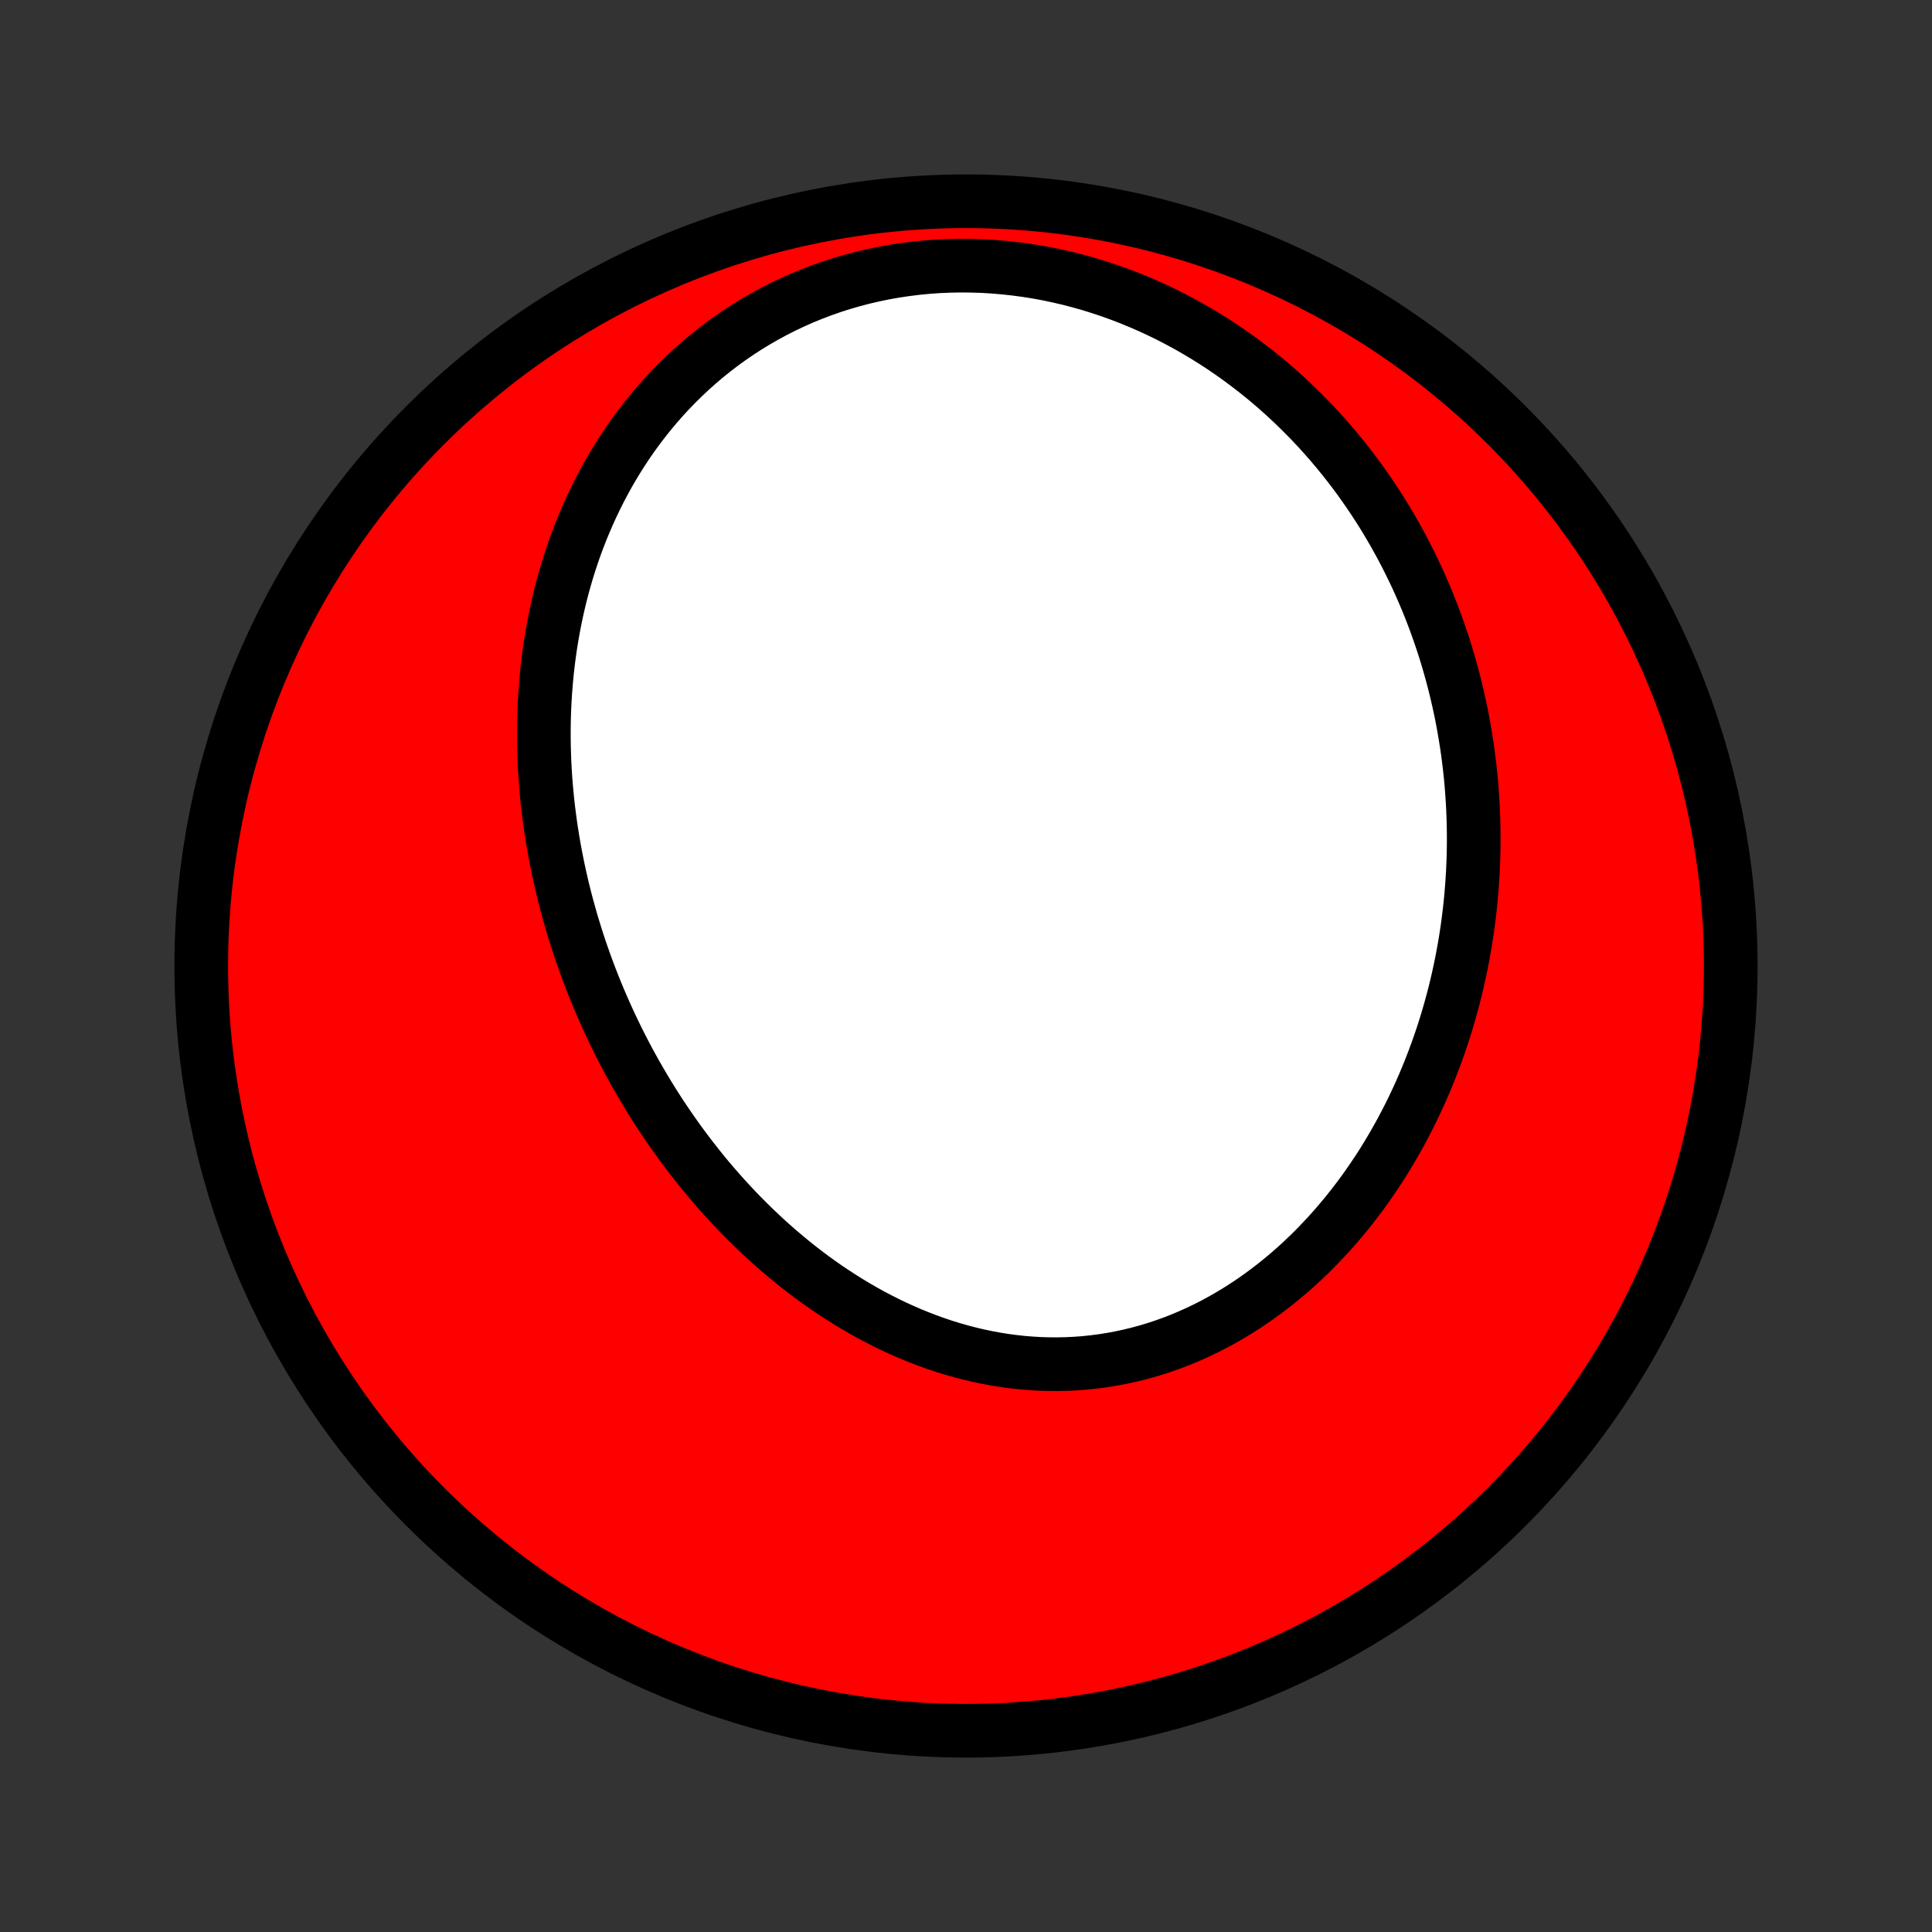 <?xml version="1.0" encoding="utf-8" standalone="no"?>
<!DOCTYPE svg PUBLIC "-//W3C//DTD SVG 1.1//EN"
  "http://www.w3.org/Graphics/SVG/1.1/DTD/svg11.dtd">
<!-- Created with matplotlib (http://matplotlib.org/) -->
<svg height="72pt" version="1.1" viewBox="0 0 72 72" width="72pt" xmlns="http://www.w3.org/2000/svg" xmlns:xlink="http://www.w3.org/1999/xlink">
 <rect x="0" y="0" width="72" height="72" fill="#333333" stroke="none"/>
 <defs>
  <style type="text/css">
*{stroke-linecap:butt;stroke-linejoin:round;}
  </style>
 </defs>
 <g id="figure_1">
  <g id="patch_1">
   <path d="
M0 72
L72 72
L72 0
L0 0
z
" style="fill:none;"/>
  </g>
  <g id="axes_1">
   <g id="PatchCollection_1">
    <defs>
     <path d="
M36 -7.5
C43.558 -7.5 50.808 -10.503 56.153 -15.848
C61.497 -21.192 64.5 -28.442 64.5 -36
C64.5 -43.558 61.497 -50.808 56.153 -56.153
C50.808 -61.497 43.558 -64.5 36 -64.5
C28.442 -64.5 21.192 -61.497 15.848 -56.153
C10.503 -50.808 7.5 -43.558 7.5 -36
C7.5 -28.442 10.503 -21.192 15.848 -15.848
C21.192 -10.503 28.442 -7.5 36 -7.5
z
" id="C0_0_a811fe30f3"/>
     <path d="
M21.281 -37.706
L21.361 -37.436
L21.444 -37.168
L21.529 -36.9
L21.617 -36.633
L21.709 -36.367
L21.803 -36.102
L21.9 -35.837
L22 -35.573
L22.102 -35.31
L22.208 -35.048
L22.316 -34.786
L22.428 -34.526
L22.542 -34.266
L22.659 -34.006
L22.779 -33.748
L22.902 -33.49
L23.028 -33.233
L23.157 -32.977
L23.289 -32.722
L23.424 -32.467
L23.562 -32.214
L23.703 -31.961
L23.848 -31.709
L23.995 -31.458
L24.146 -31.208
L24.299 -30.959
L24.456 -30.711
L24.616 -30.463
L24.78 -30.218
L24.947 -29.973
L25.117 -29.729
L25.29 -29.486
L25.467 -29.245
L25.647 -29.005
L25.831 -28.766
L26.018 -28.529
L26.208 -28.293
L26.402 -28.058
L26.6 -27.826
L26.801 -27.595
L27.006 -27.366
L27.214 -27.138
L27.426 -26.913
L27.642 -26.69
L27.862 -26.469
L28.085 -26.25
L28.312 -26.033
L28.542 -25.819
L28.777 -25.608
L29.015 -25.399
L29.257 -25.194
L29.502 -24.991
L29.752 -24.791
L30.005 -24.595
L30.262 -24.402
L30.523 -24.213
L30.787 -24.028
L31.055 -23.847
L31.327 -23.67
L31.602 -23.497
L31.881 -23.329
L32.163 -23.165
L32.449 -23.006
L32.739 -22.853
L33.031 -22.705
L33.327 -22.562
L33.627 -22.425
L33.929 -22.294
L34.234 -22.169
L34.542 -22.05
L34.853 -21.938
L35.167 -21.832
L35.483 -21.734
L35.802 -21.643
L36.123 -21.559
L36.446 -21.482
L36.771 -21.414
L37.098 -21.353
L37.426 -21.3
L37.756 -21.256
L38.087 -21.219
L38.419 -21.192
L38.752 -21.172
L39.085 -21.162
L39.419 -21.161
L39.753 -21.168
L40.087 -21.184
L40.421 -21.209
L40.754 -21.244
L41.087 -21.287
L41.418 -21.34
L41.749 -21.401
L42.078 -21.472
L42.405 -21.551
L42.731 -21.639
L43.054 -21.736
L43.375 -21.842
L43.694 -21.956
L44.01 -22.079
L44.323 -22.21
L44.633 -22.349
L44.94 -22.496
L45.243 -22.651
L45.543 -22.813
L45.839 -22.983
L46.13 -23.159
L46.418 -23.343
L46.702 -23.533
L46.981 -23.73
L47.256 -23.933
L47.527 -24.143
L47.792 -24.358
L48.054 -24.578
L48.31 -24.804
L48.561 -25.035
L48.808 -25.271
L49.049 -25.512
L49.285 -25.757
L49.517 -26.006
L49.743 -26.259
L49.964 -26.517
L50.18 -26.777
L50.391 -27.042
L50.596 -27.309
L50.797 -27.579
L50.992 -27.853
L51.182 -28.129
L51.367 -28.407
L51.547 -28.688
L51.721 -28.971
L51.891 -29.257
L52.055 -29.544
L52.215 -29.832
L52.369 -30.123
L52.519 -30.415
L52.663 -30.708
L52.803 -31.003
L52.938 -31.299
L53.068 -31.596
L53.193 -31.894
L53.313 -32.193
L53.429 -32.492
L53.54 -32.792
L53.647 -33.093
L53.749 -33.395
L53.846 -33.697
L53.939 -33.999
L54.027 -34.302
L54.111 -34.605
L54.191 -34.908
L54.267 -35.212
L54.337 -35.516
L54.404 -35.82
L54.467 -36.124
L54.525 -36.428
L54.58 -36.732
L54.63 -37.036
L54.676 -37.34
L54.718 -37.644
L54.756 -37.947
L54.79 -38.251
L54.82 -38.555
L54.846 -38.858
L54.868 -39.161
L54.887 -39.464
L54.901 -39.767
L54.912 -40.07
L54.918 -40.372
L54.921 -40.674
L54.92 -40.976
L54.915 -41.278
L54.906 -41.579
L54.894 -41.88
L54.877 -42.181
L54.857 -42.482
L54.833 -42.782
L54.806 -43.083
L54.774 -43.382
L54.738 -43.682
L54.699 -43.981
L54.656 -44.28
L54.608 -44.578
L54.557 -44.877
L54.503 -45.174
L54.444 -45.472
L54.381 -45.769
L54.314 -46.066
L54.243 -46.362
L54.168 -46.658
L54.089 -46.954
L54.006 -47.249
L53.919 -47.544
L53.828 -47.839
L53.732 -48.132
L53.632 -48.426
L53.528 -48.718
L53.42 -49.011
L53.307 -49.303
L53.19 -49.594
L53.068 -49.884
L52.941 -50.174
L52.811 -50.463
L52.675 -50.751
L52.535 -51.038
L52.39 -51.325
L52.24 -51.611
L52.085 -51.895
L51.926 -52.179
L51.761 -52.461
L51.592 -52.743
L51.417 -53.023
L51.237 -53.301
L51.052 -53.579
L50.861 -53.854
L50.666 -54.129
L50.465 -54.401
L50.258 -54.672
L50.046 -54.94
L49.828 -55.207
L49.605 -55.471
L49.376 -55.733
L49.141 -55.993
L48.901 -56.25
L48.654 -56.504
L48.402 -56.755
L48.144 -57.004
L47.88 -57.249
L47.61 -57.491
L47.335 -57.729
L47.053 -57.963
L46.765 -58.193
L46.471 -58.419
L46.172 -58.641
L45.866 -58.858
L45.555 -59.071
L45.237 -59.278
L44.914 -59.48
L44.586 -59.676
L44.251 -59.867
L43.911 -60.051
L43.566 -60.23
L43.215 -60.401
L42.859 -60.566
L42.497 -60.724
L42.131 -60.875
L41.761 -61.018
L41.385 -61.153
L41.005 -61.281
L40.622 -61.4
L40.234 -61.51
L39.843 -61.612
L39.448 -61.704
L39.05 -61.788
L38.65 -61.862
L38.247 -61.926
L37.842 -61.98
L37.436 -62.025
L37.028 -62.059
L36.618 -62.084
L36.209 -62.097
L35.799 -62.101
L35.389 -62.093
L34.98 -62.076
L34.572 -62.047
L34.165 -62.008
L33.76 -61.958
L33.358 -61.898
L32.958 -61.827
L32.56 -61.745
L32.167 -61.654
L31.777 -61.552
L31.391 -61.44
L31.01 -61.318
L30.633 -61.186
L30.262 -61.044
L29.896 -60.894
L29.536 -60.734
L29.182 -60.566
L28.834 -60.389
L28.493 -60.203
L28.158 -60.01
L27.83 -59.809
L27.51 -59.601
L27.196 -59.385
L26.89 -59.163
L26.591 -58.934
L26.3 -58.699
L26.017 -58.459
L25.741 -58.212
L25.473 -57.961
L25.212 -57.704
L24.959 -57.443
L24.714 -57.178
L24.477 -56.908
L24.247 -56.635
L24.025 -56.358
L23.81 -56.078
L23.603 -55.795
L23.403 -55.509
L23.211 -55.22
L23.026 -54.929
L22.848 -54.637
L22.677 -54.342
L22.513 -54.045
L22.356 -53.747
L22.206 -53.448
L22.062 -53.148
L21.925 -52.846
L21.794 -52.544
L21.669 -52.241
L21.551 -51.938
L21.438 -51.634
L21.332 -51.33
L21.231 -51.025
L21.136 -50.721
L21.047 -50.416
L20.963 -50.112
L20.884 -49.807
L20.811 -49.504
L20.743 -49.2
L20.68 -48.897
L20.621 -48.594
L20.568 -48.292
L20.519 -47.99
L20.475 -47.69
L20.435 -47.389
L20.4 -47.09
L20.369 -46.791
L20.343 -46.493
L20.32 -46.196
L20.302 -45.9
L20.287 -45.604
L20.277 -45.31
L20.27 -45.016
L20.268 -44.723
L20.269 -44.431
L20.273 -44.141
L20.282 -43.85
L20.293 -43.562
L20.309 -43.273
L20.327 -42.986
L20.349 -42.7
L20.375 -42.415
L20.403 -42.131
L20.435 -41.847
L20.471 -41.565
L20.509 -41.283
L20.55 -41.003
L20.595 -40.723
L20.642 -40.445
L20.693 -40.167
L20.747 -39.89
L20.803 -39.614
L20.863 -39.339
L20.925 -39.064
L20.991 -38.791
L21.059 -38.518
L21.13 -38.247
z
" id="C0_1_fea23ae3f3"/>
    </defs>
    <g clip-path="url(#p1bffca34e9)">
     <use style="fill:#ff0000;stroke:#000000;stroke-width:2.0;" x="0.0" xlink:href="#C0_0_a811fe30f3" y="72.0"/>
    </g>
    <g clip-path="url(#p1bffca34e9)">
     <use style="fill:#ffffff;stroke:#000000;stroke-width:2.0;" x="0.0" xlink:href="#C0_1_fea23ae3f3" y="72.0"/>
    </g>
   </g>
  </g>
 </g>
 <defs>
  <clipPath id="p1bffca34e9">
   <rect height="72.0" width="72.0" x="0.0" y="0.0"/>
  </clipPath>
 </defs>
</svg>
